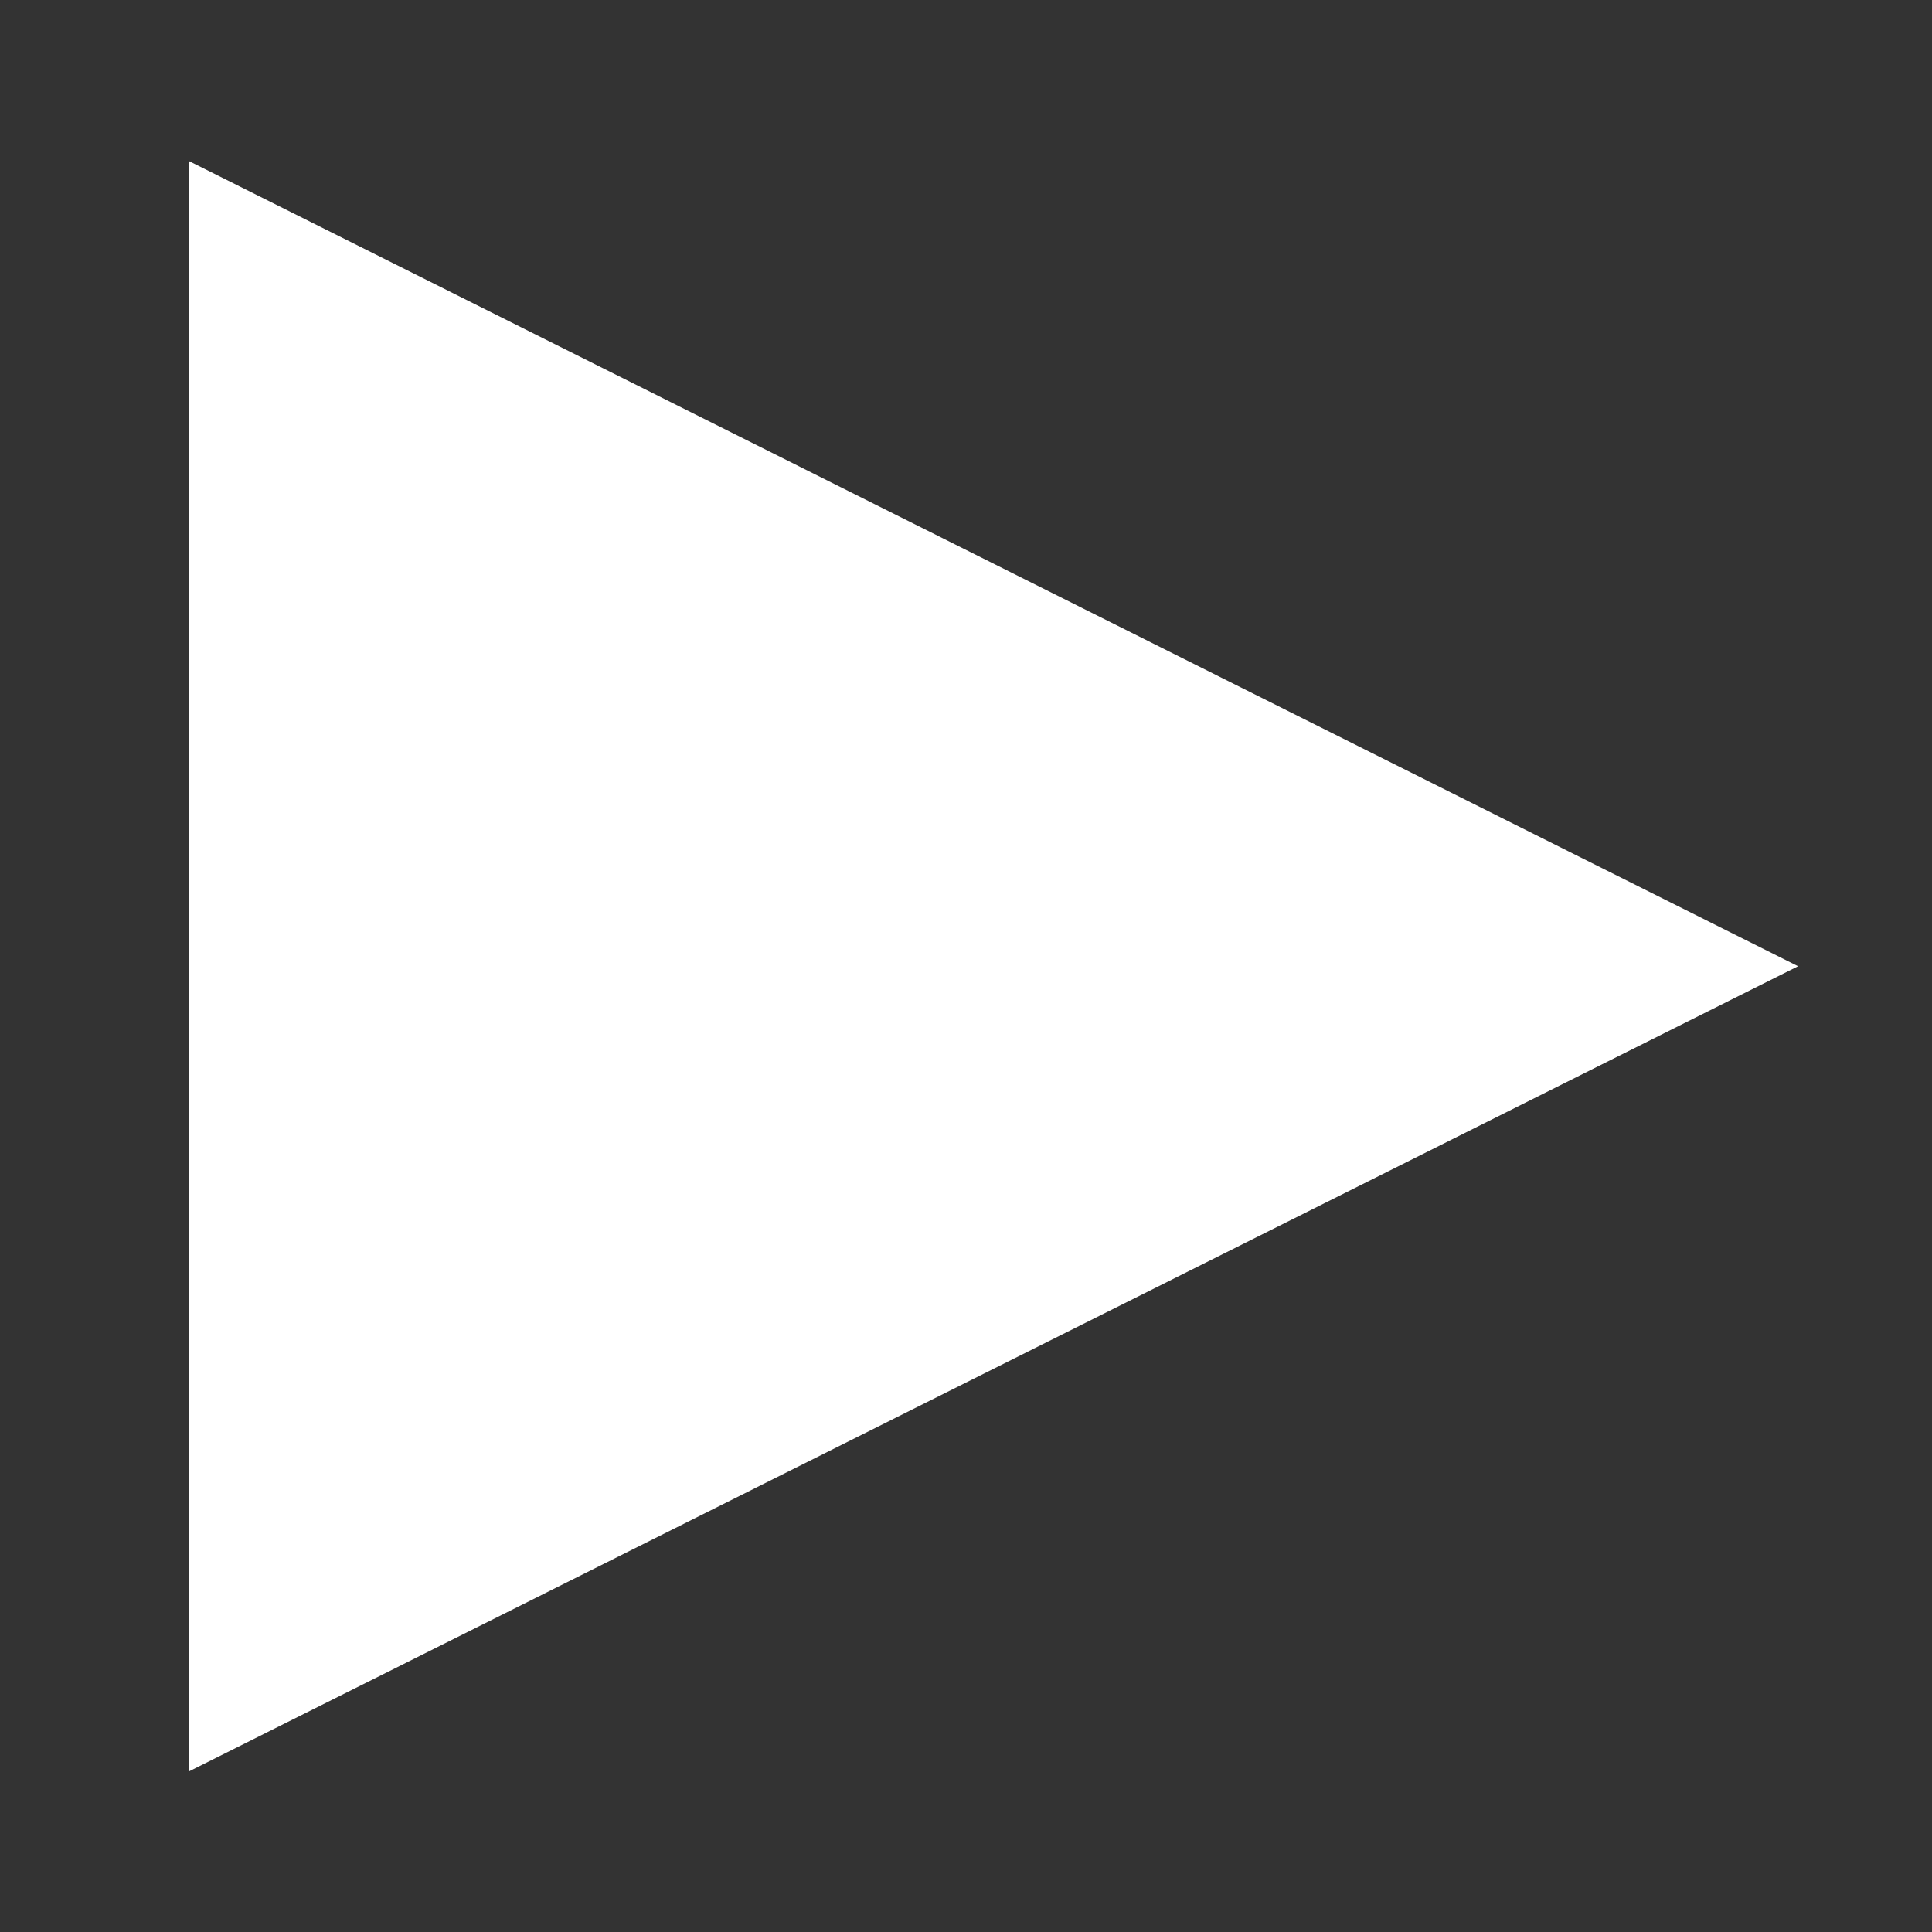 <?xml version="1.0" encoding="UTF-8" standalone="no"?>
<!-- Created with Inkscape (http://www.inkscape.org/) -->

<svg
   width="1024"
   height="1024"
   viewBox="0 0 270.933 270.933"
   version="1.1"
   id="svg5"
   xmlns="http://www.w3.org/2000/svg"
   xmlns:svg="http://www.w3.org/2000/svg"
   xmlns:rdf="http://www.w3.org/1999/02/22-rdf-syntax-ns#"
   xmlns:cc="http://creativecommons.org/ns#">
  <rect x="0" y="0" width="270.933" height="270.933" fill="#333333" stroke="none"/>
  <defs
     id="defs2" />
  <g
     id="layer2"
     transform="translate(-9.475)">
    <path
       style="fill:#ffffff;stroke-width:2.193;stroke-linecap:round"
       id="path1"
       d="m 238.582,65.626 -307.073,177.289 0,-354.577 z"
       transform="matrix(0.735,0,0,0.637,86.272,93.696)" />
  </g>
</svg>
